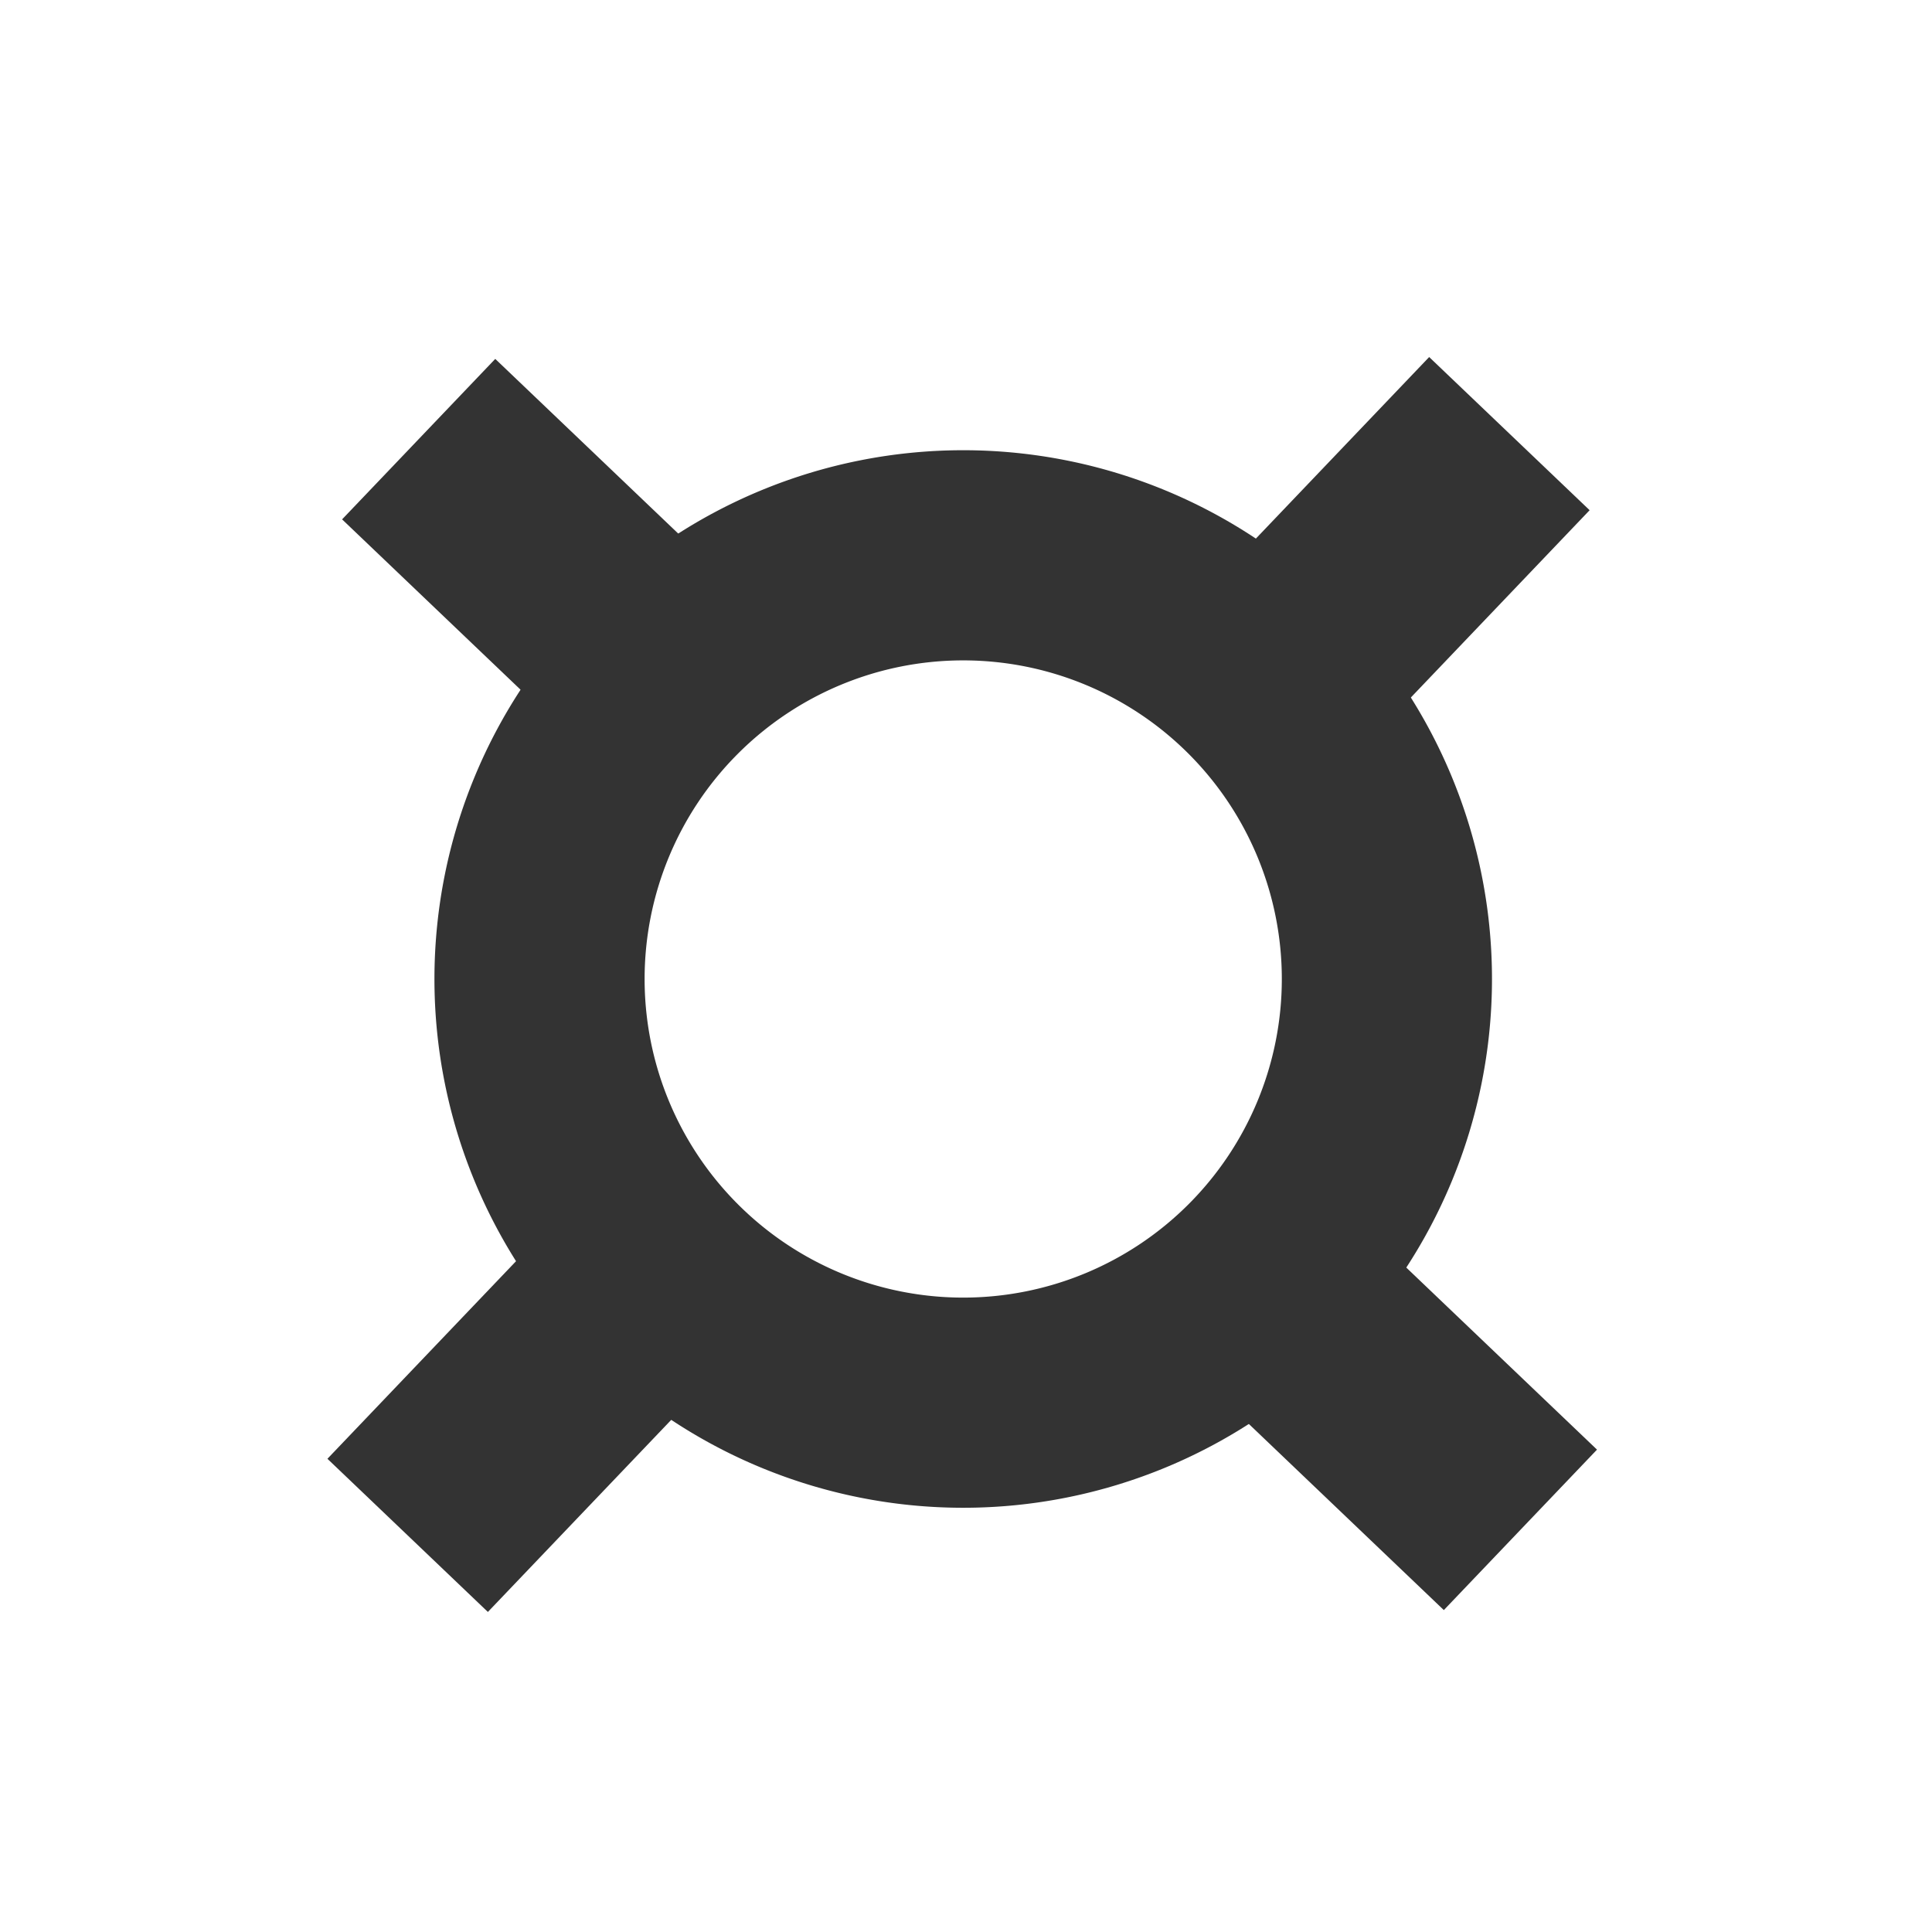 <svg xmlns:dc="http://purl.org/dc/elements/1.1/" xmlns:cc="http://web.resource.org/cc/" xmlns:rdf="http://www.w3.org/1999/02/22-rdf-syntax-ns#" xmlns:svg="http://www.w3.org/2000/svg" xmlns="http://www.w3.org/2000/svg" xmlns:sodipodi="http://sodipodi.sourceforge.net/DTD/sodipodi-0.dtd" xmlns:inkscape="http://www.inkscape.org/namespaces/inkscape" width="54" height="54" id="svg2" sodipodi:version="0.32" inkscape:version="0.45" sodipodi:modified="true" version="1.0">
  <defs id="defs4"/>
  <sodipodi:namedview id="base" pagecolor="#333" bordercolor="#666666" borderopacity="1.0" inkscape:pageopacity="0.0" inkscape:pageshadow="2" inkscape:zoom="6.4947273" inkscape:cx="26.058201" inkscape:cy="26.719577" inkscape:document-units="px" inkscape:current-layer="layer2" inkscape:window-width="801" inkscape:window-height="579" inkscape:window-x="110" inkscape:window-y="110"/>
  <g inkscape:groupmode="layer" id="layer2" inkscape:label="vector">
    <path sodipodi:type="arc" style="opacity:1;fill:none;fill-opacity:1;fill-rule:nonzero;stroke:#333;stroke-width:7.103;stroke-miterlimit:4;stroke-dasharray:none;stroke-opacity:1" id="path2170" sodipodi:cx="24.019484" sodipodi:cy="25.207413" sodipodi:rx="14.319308" sodipodi:ry="14.319308" d="M 38.339 25.207 A 14.319 14.319 0 1 1  9.7,25.207 A 14.319 14.319 0 1 1  38.339 25.207 z" transform="matrix(0.827,0,0,0.827,7.058,6.517)"/>
    <path style="fill:none;fill-rule:evenodd;stroke:#333;stroke-width:6.2;stroke-linecap:butt;stroke-linejoin:miter;stroke-opacity:1;stroke-miterlimit:4;stroke-dasharray:none" d="M 18.477,18.741 L 11.702,12.274 L 18.477,18.741 z " id="path3145"/>
    <path style="fill:none;fill-rule:evenodd;stroke:#333;stroke-width:6.2;stroke-linecap:butt;stroke-linejoin:miter;stroke-miterlimit:4;stroke-dasharray:none;stroke-opacity:1" d="M 35.721,18.895 L 42.188,12.12 L 35.721,18.895 z " id="path3147"/>
    <path style="fill:none;fill-rule:evenodd;stroke:#333;stroke-width:6.2;stroke-linecap:butt;stroke-linejoin:miter;stroke-miterlimit:4;stroke-dasharray:none;stroke-opacity:1" d="M 42.496,42.76 L 35.721,36.293 L 42.496,42.76 z " id="path3149"/>
    <path style="fill:none;fill-rule:evenodd;stroke:#333;stroke-width:6.2;stroke-linecap:butt;stroke-linejoin:miter;stroke-miterlimit:4;stroke-dasharray:none;stroke-opacity:1" d="M 11.394,42.914 L 17.861,36.139 L 11.394,42.914 z " id="path3151"/>
  </g>
</svg>
